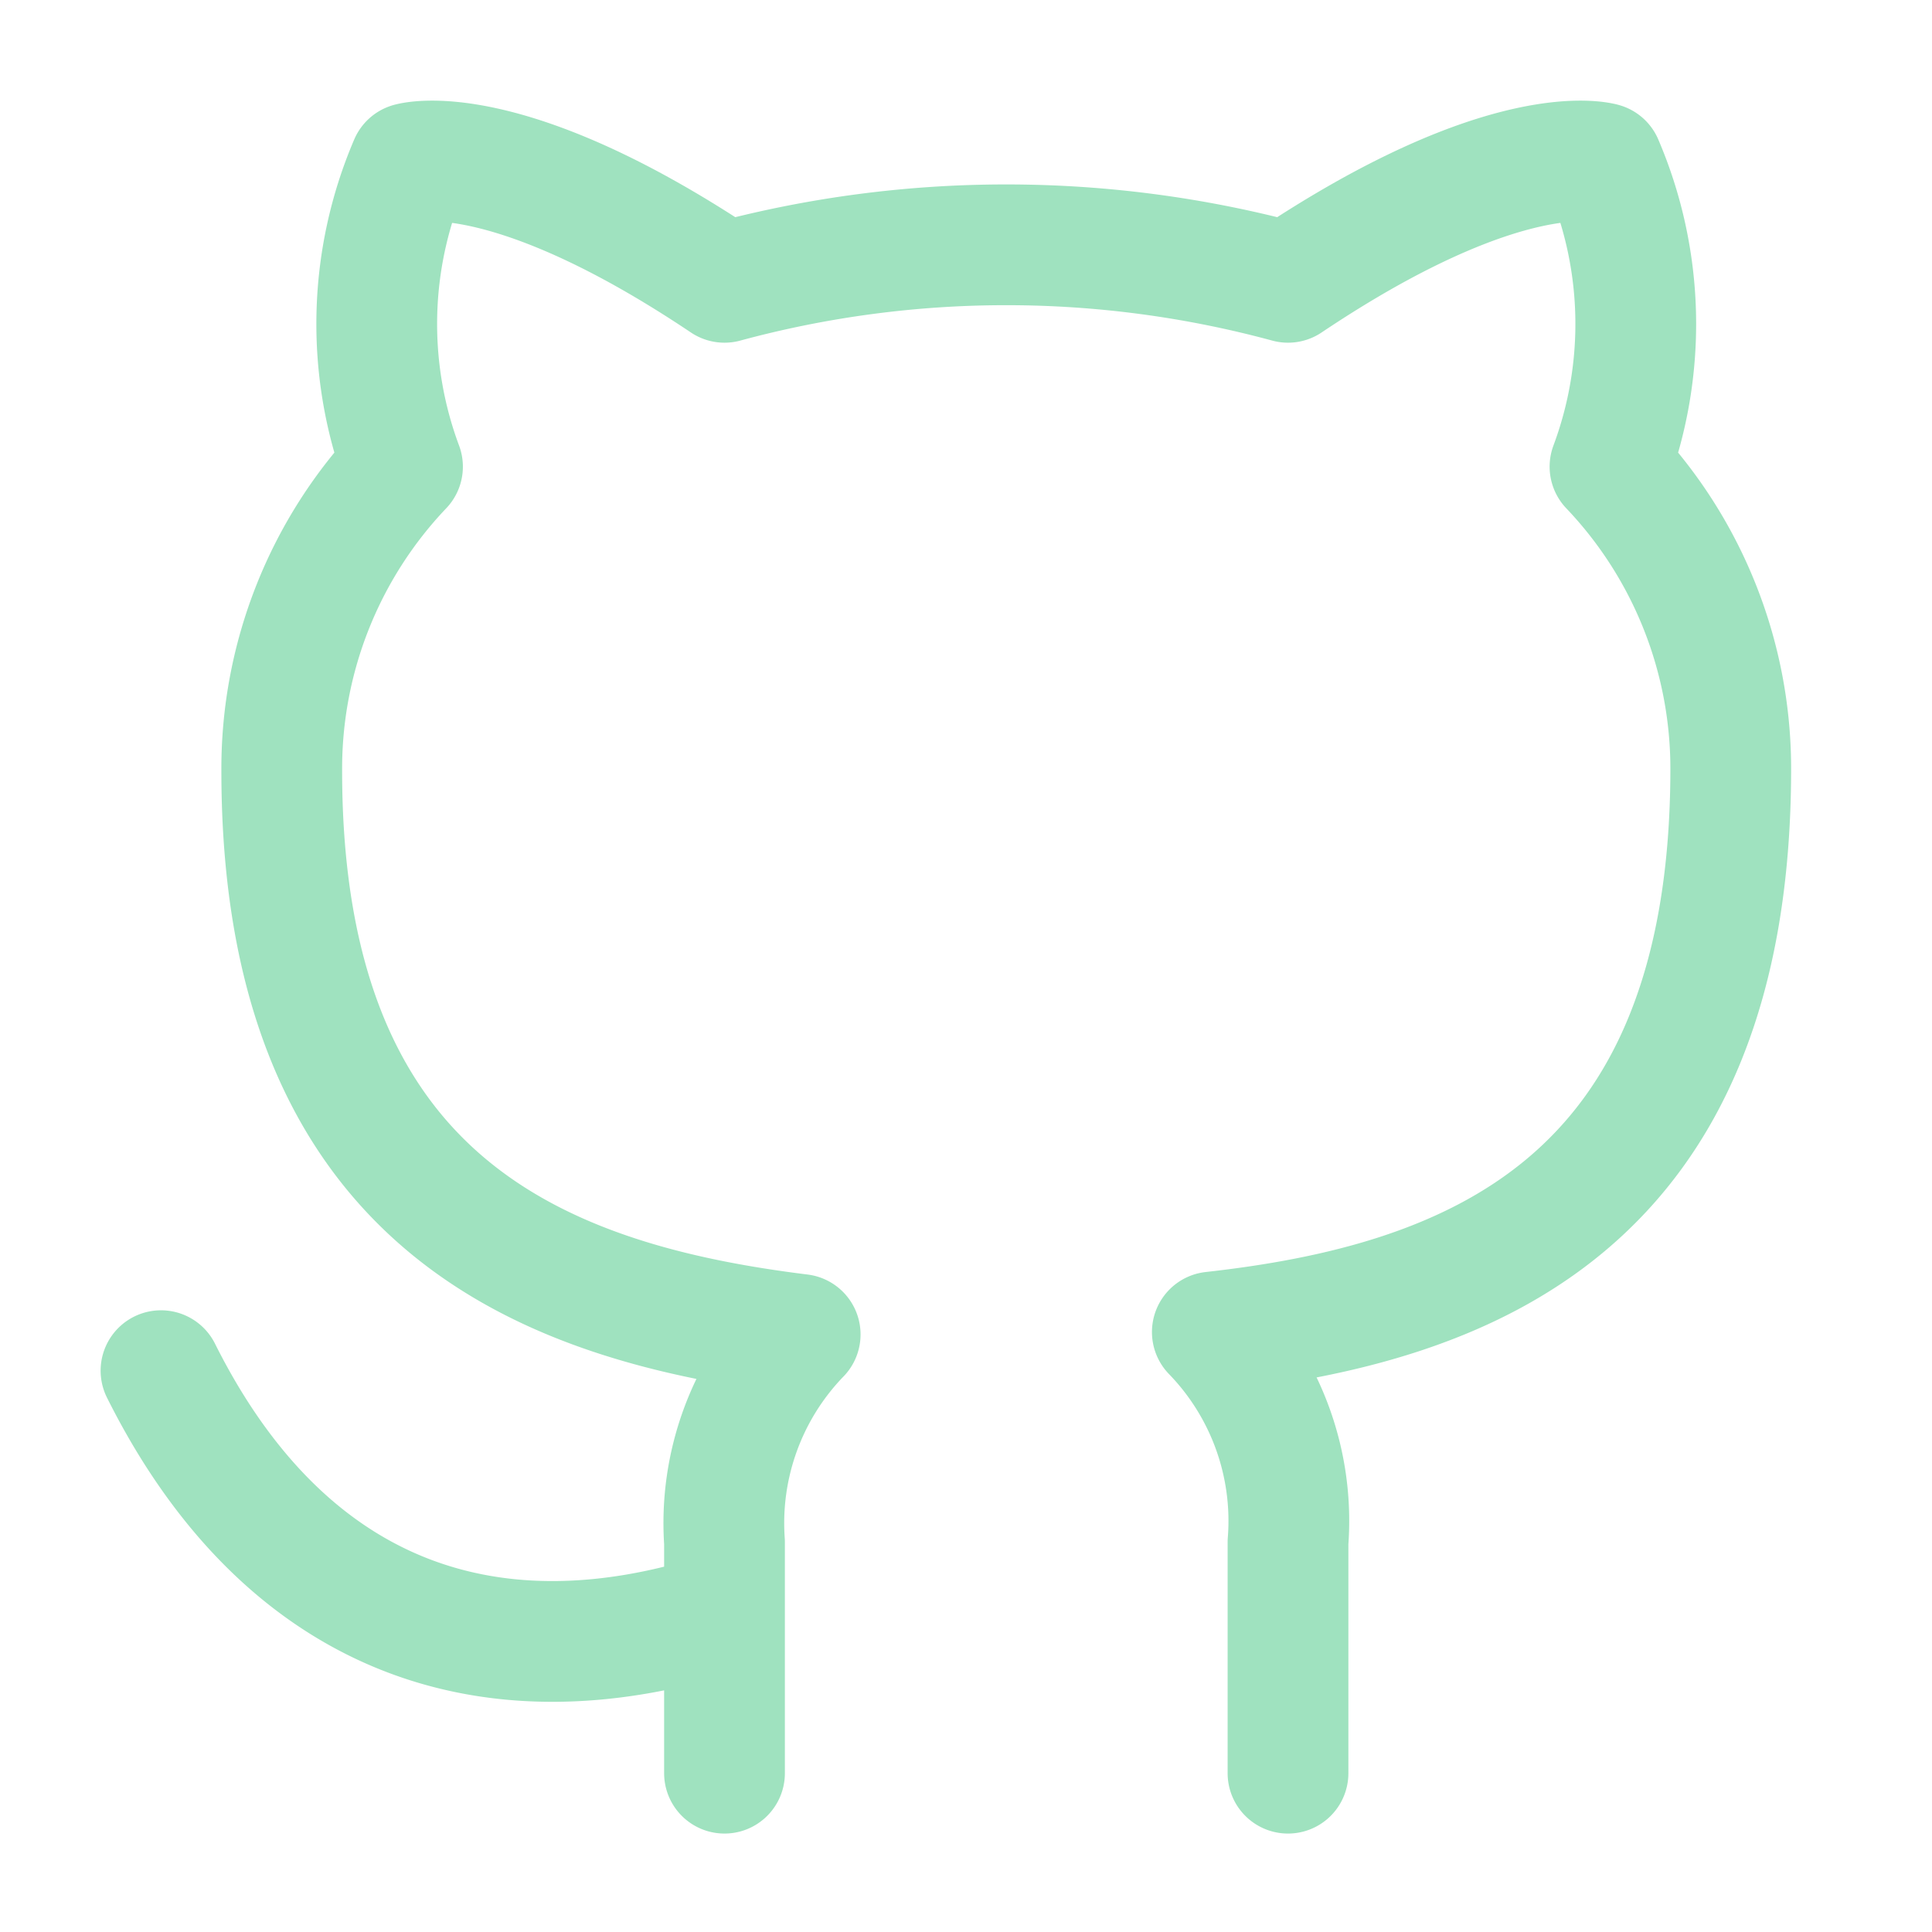 <?xml version="1.0" encoding="UTF-8"?>
<svg xmlns="http://www.w3.org/2000/svg"
     width="24px" height="24px"
     viewBox="0 0 24 24"
     fill="none"
>
    <path d="M16 22.027v-2.87a3.37 3.37 0 00-.94-2.61c3.14-.35 6.44-1.54 6.44-7a5.44 5.44 0 00-1.5-3.75 5.07 5.07 0 00-.09-3.77s-1.18-.35-3.91 1.48a13.38 13.38 0 00-7 0c-2.73-1.83-3.91-1.48-3.91-1.48A5.07 5.07 0 005 5.797a5.44 5.44 0 00-1.5 3.78c0 5.42 3.3 6.61 6.44 7a3.37 3.37 0 00-.94 2.58v2.87M9 20.027c-3 .973-5.5 0-7-3"
          stroke="#9fe2bf"
          stroke-width="1.5"
          stroke-linecap="round"
          stroke-linejoin="round" />
</svg>
